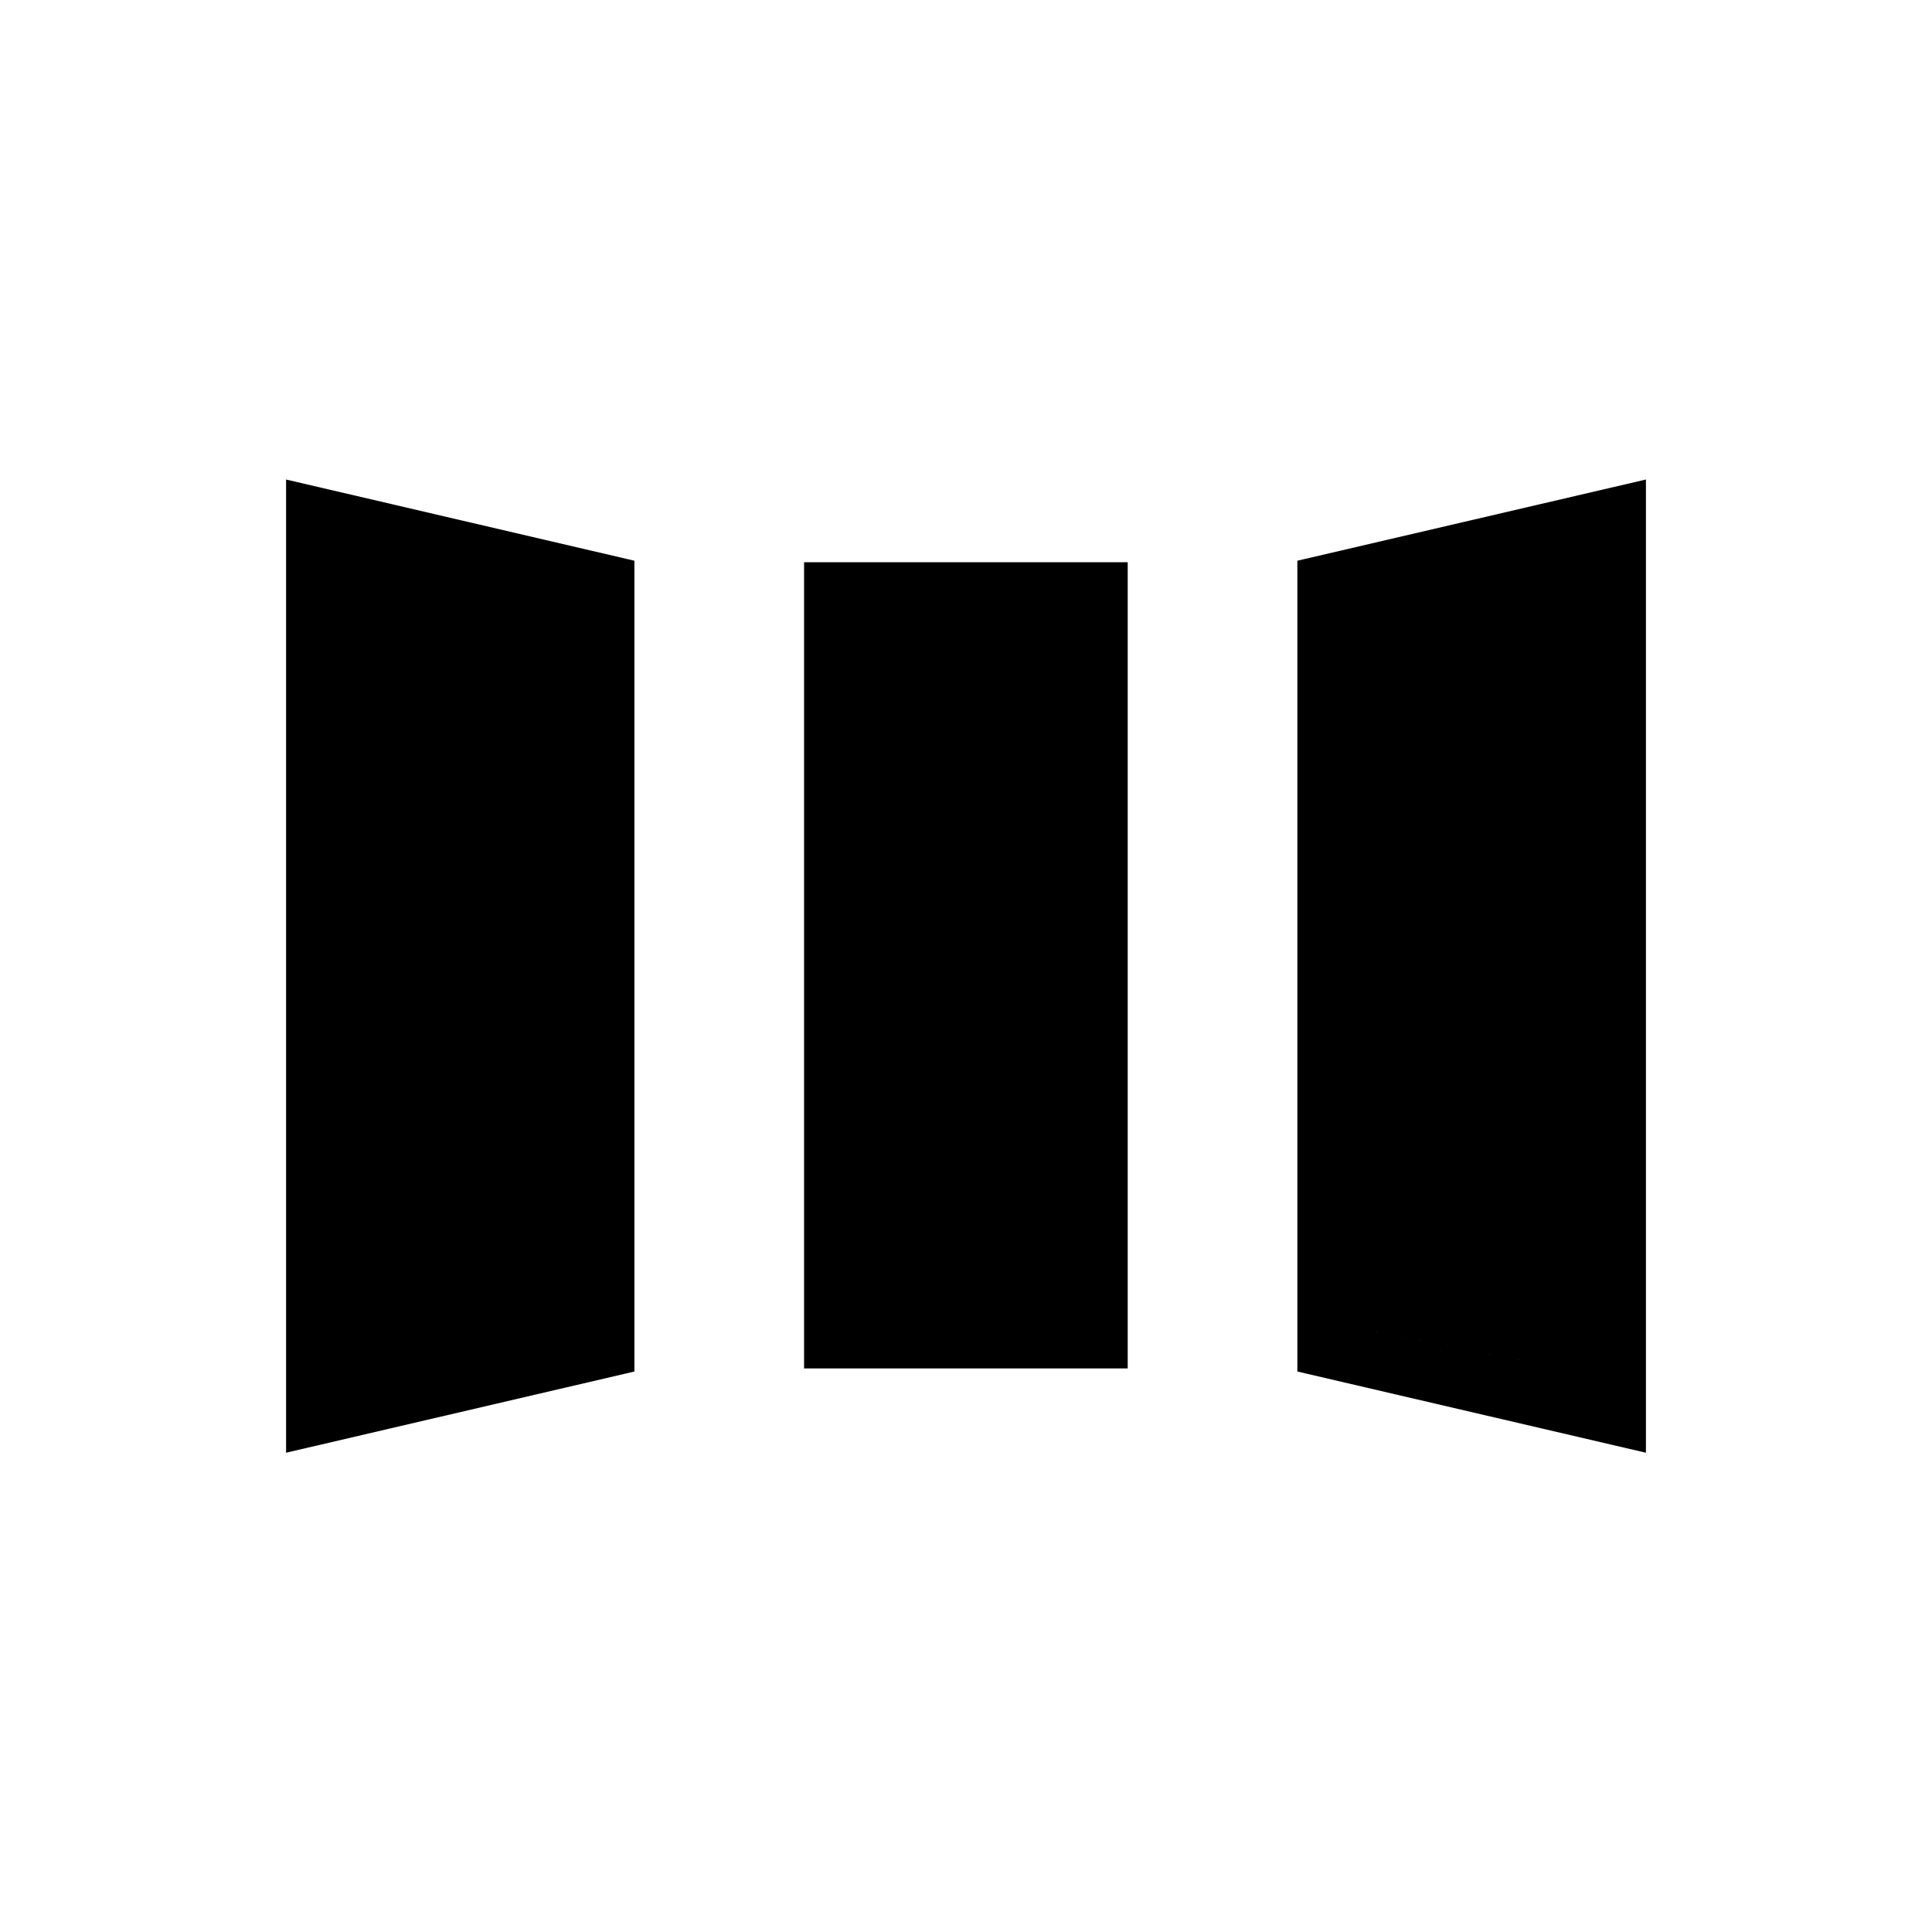 <svg xmlns="http://www.w3.org/2000/svg" height="20" viewBox="0 -960 960 960" width="20"><path d="M142.15-238.15v-483.58l173.08 40.35v402.88l-173.08 40.35Zm257.39-41.89v-400.58h160.81v400.58H399.54Zm418.31 41.89-173.2-40.35v-402.88l173.2-40.35v483.58Zm-646.77-39.39 115.23-22.65v-360.16l-115.23-22v404.81Zm257.38-31.42h102.96v-342.73H428.46v342.73Zm360.46 31.42v-404.81l-115.34 22v360.16l115.34 22.65Zm-617.84 0v-404.81l115.23 22v360.16l-115.23 22.65Zm257.38-31.42v-342.73h102.96v342.73H428.46Zm360.46 31.42-115.34-22.65v-360.16l115.34-22v404.81Z"/></svg>